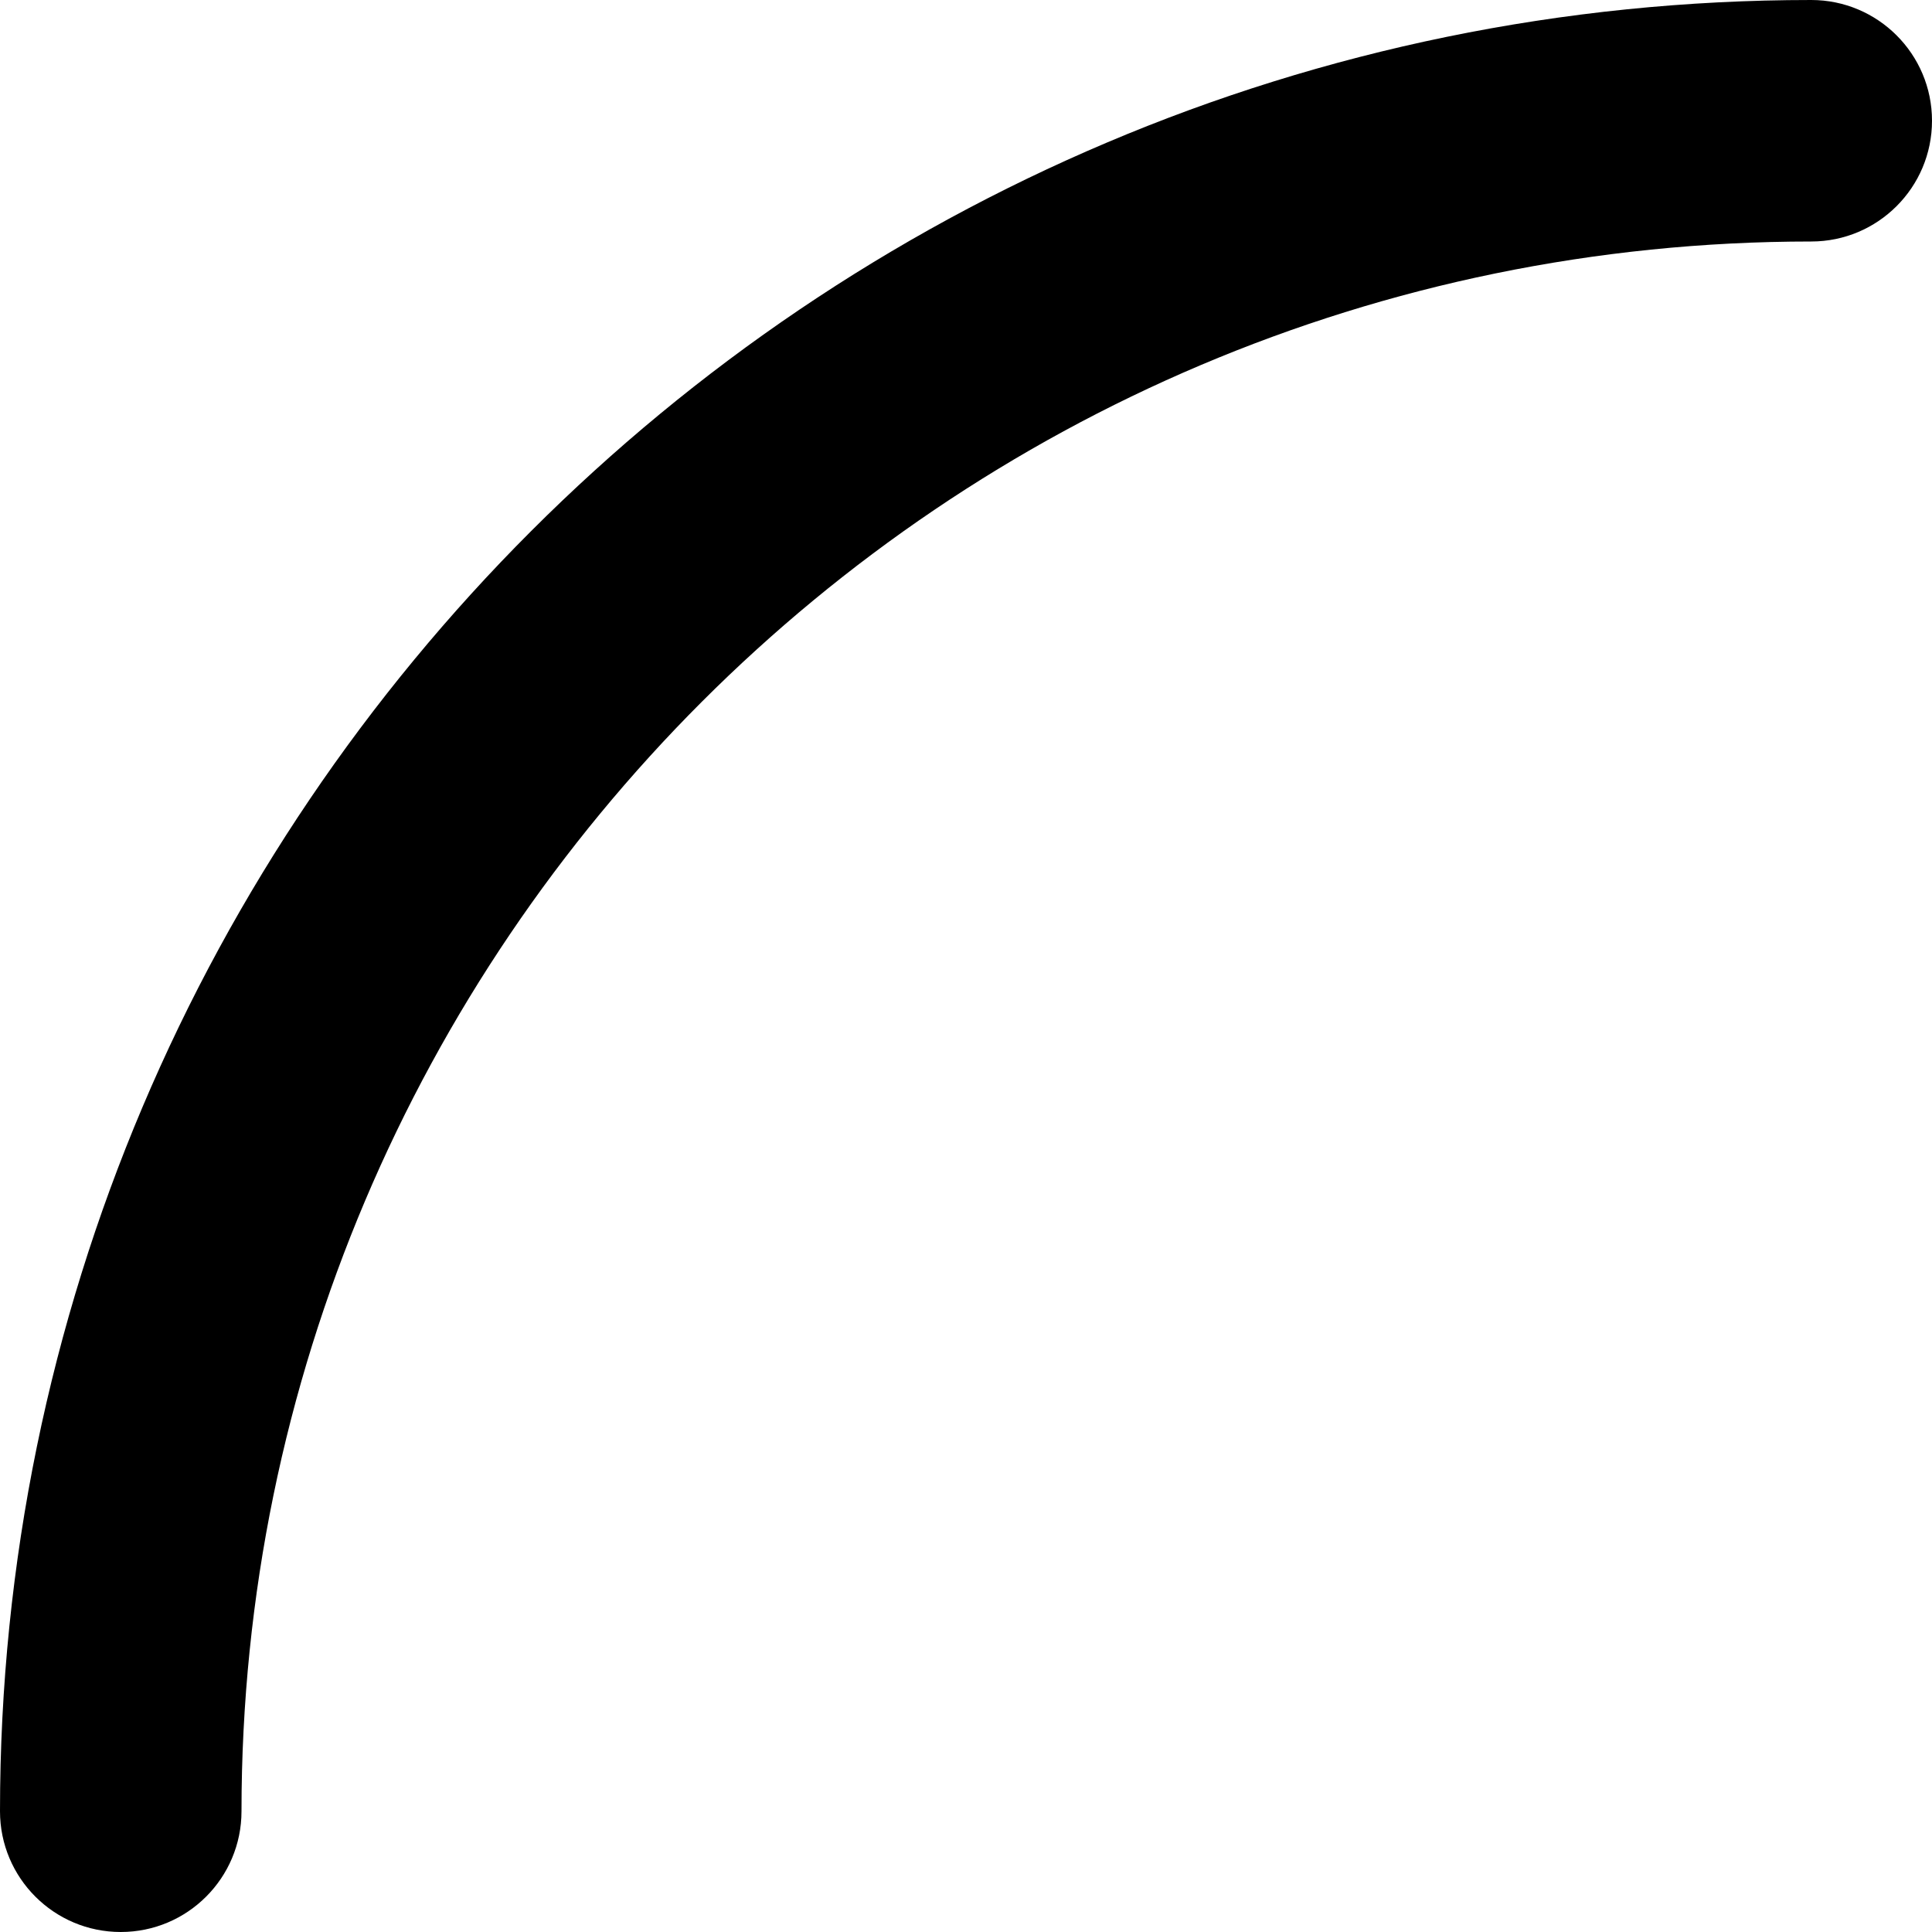 <?xml version="1.0" encoding="UTF-8"?>
<svg xmlns="http://www.w3.org/2000/svg" id="Layer_1" data-name="Layer 1" viewBox="0 0 24 24">
  <path d="m1.5,24c-.829,0-1.5-.672-1.5-1.5C0,10.094,10.093,0,22.5,0c.828,0,1.5.672,1.5,1.5s-.672,1.5-1.5,1.5C11.748,3,3,11.748,3,22.5c0,.828-.671,1.5-1.5,1.5Z"/>
</svg>
